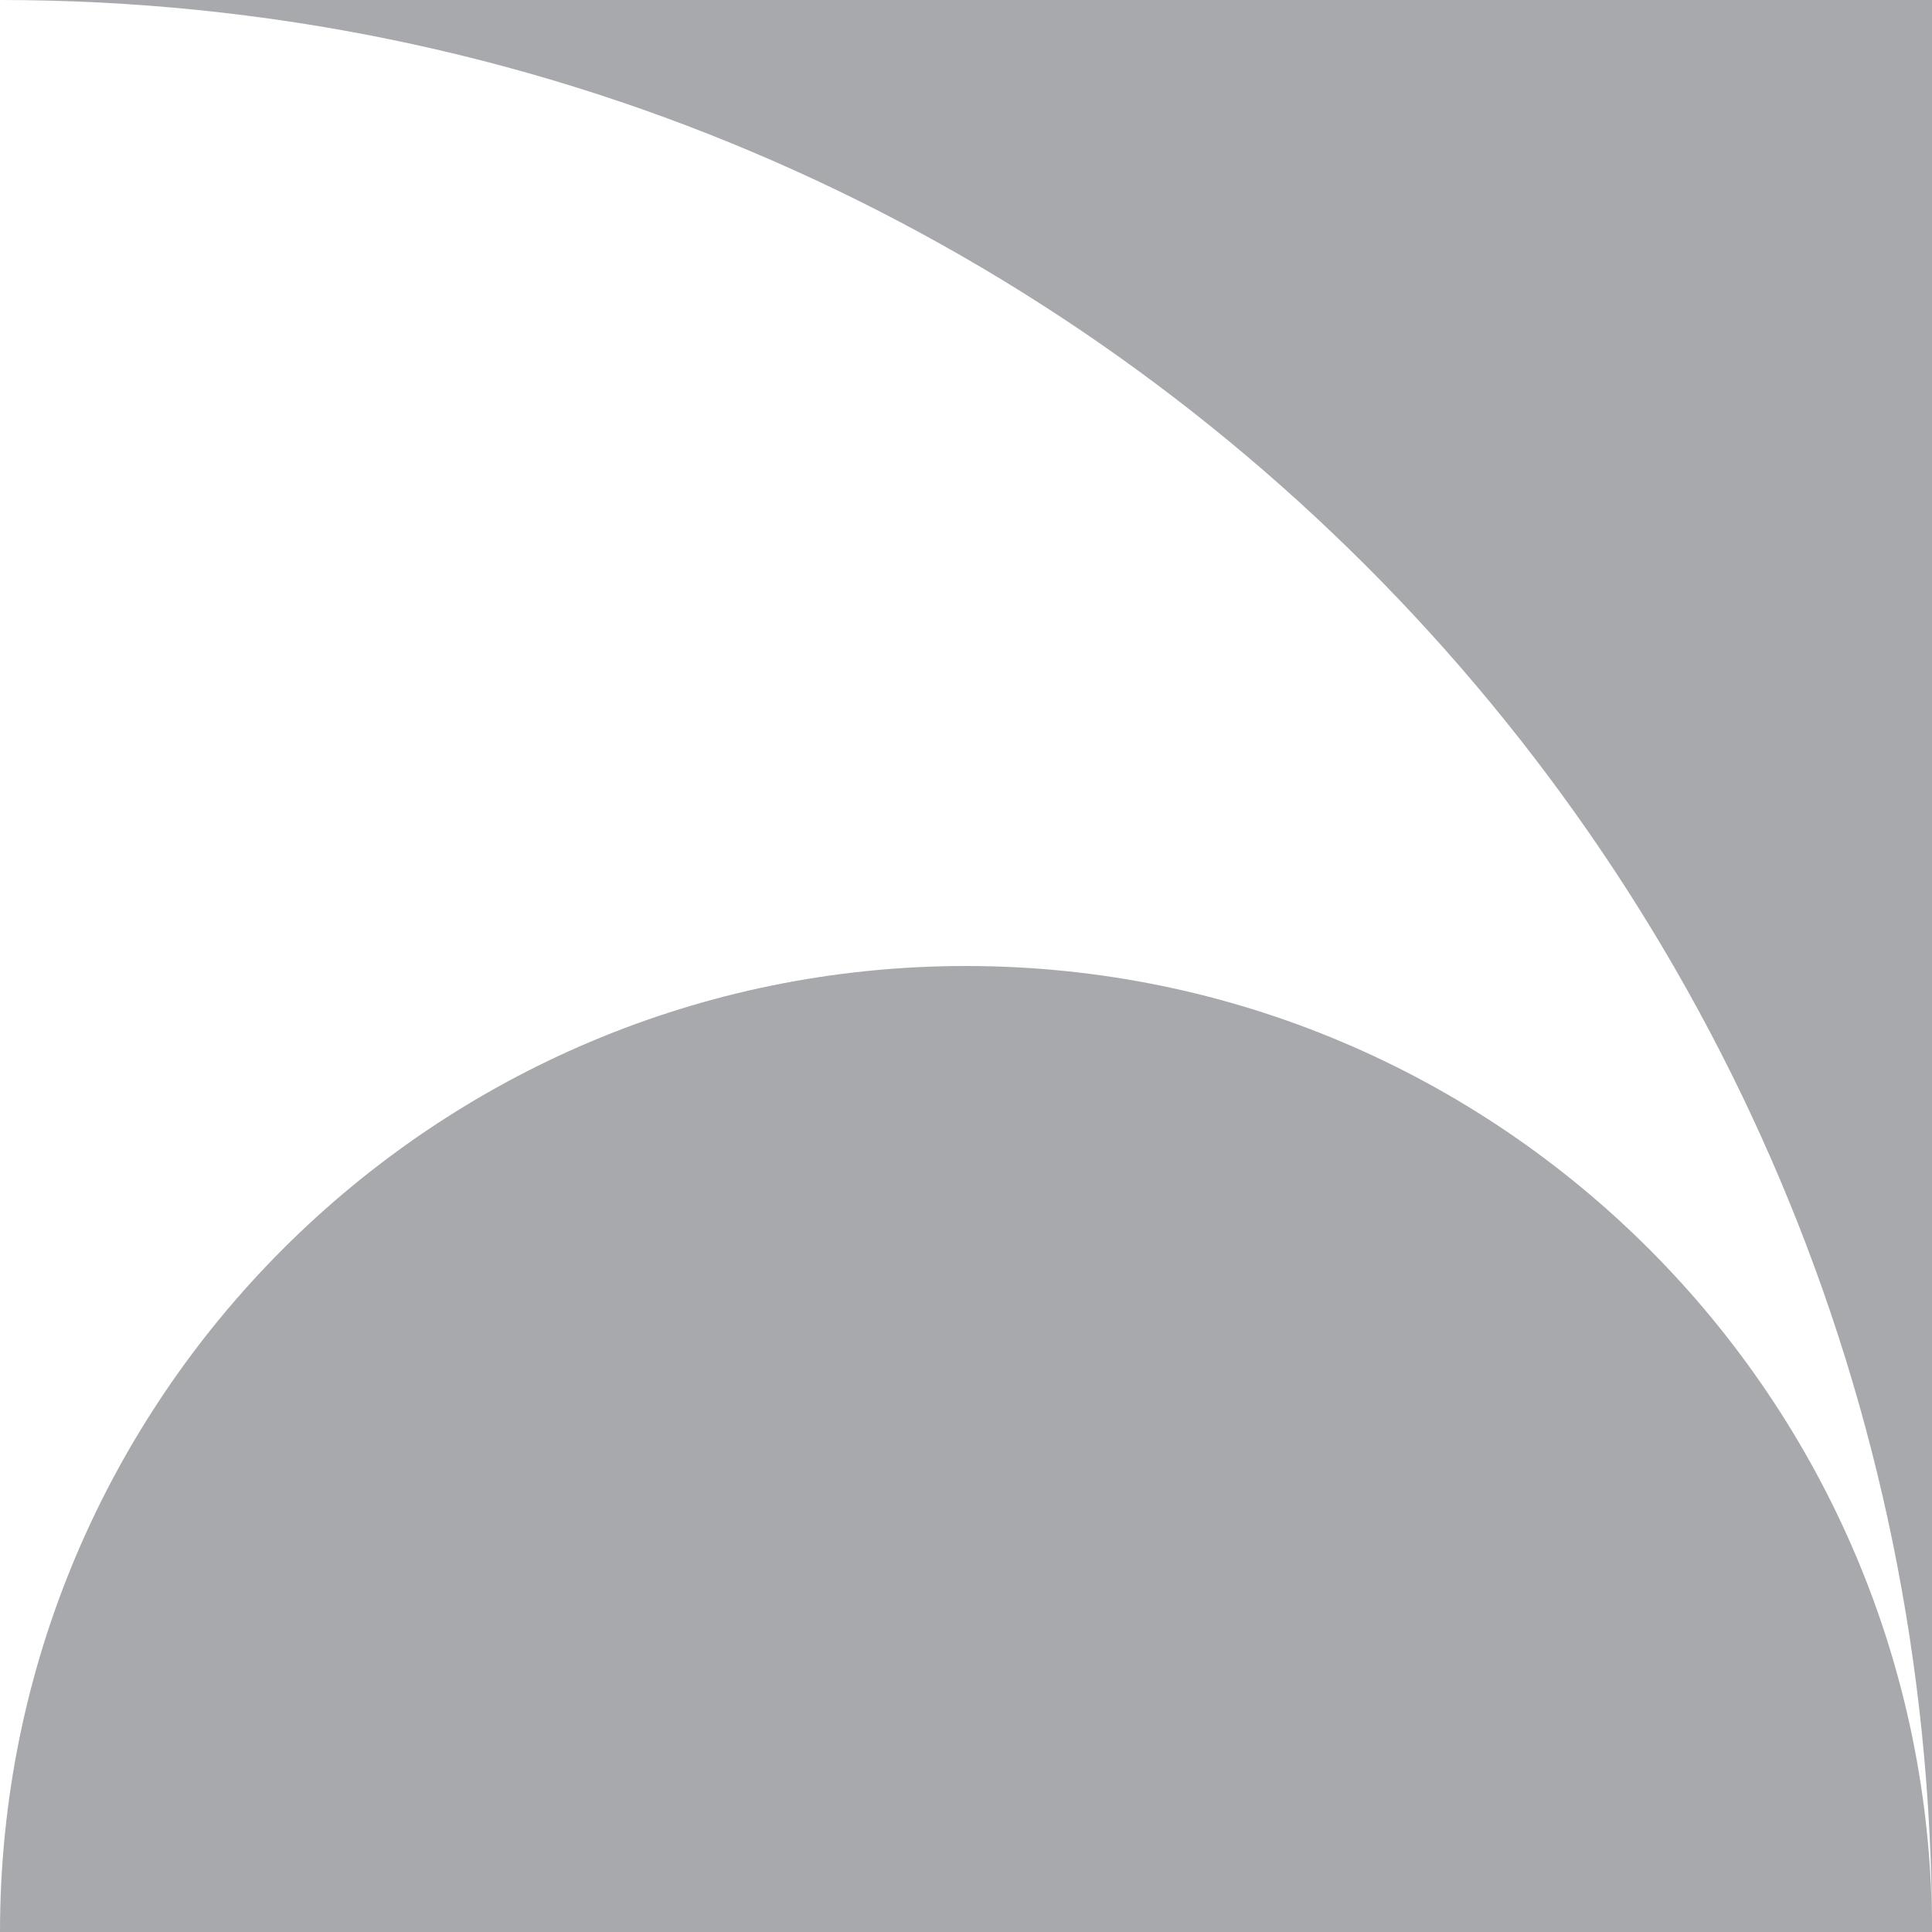 <?xml version="1.0" encoding="utf-8"?>
<!DOCTYPE svg PUBLIC "-//W3C//DTD SVG 1.1//EN" "http://www.w3.org/Graphics/SVG/1.1/DTD/svg11.dtd">
<svg version="1.1" id="layer1" xmlns="http://www.w3.org/2000/svg" xmlns:xlink="http://www.w3.org/1999/xlink" x="0px" y="0px"
	  viewBox="0 0 100 100" enable-background="new 0 0 100 100" xml:space="preserve">
<g id="layer1">
<rect class="color1" fill="#A7A9AC" width="100" height="100"/>
<path class="color0" fill="#FFFFFF" d="M0,0v100c0-27.609,22.391-50,50-50c27.607,0,50,22.391,50,50C100,44.771,55.229,0,0,0z"/>
</g>
</svg>
